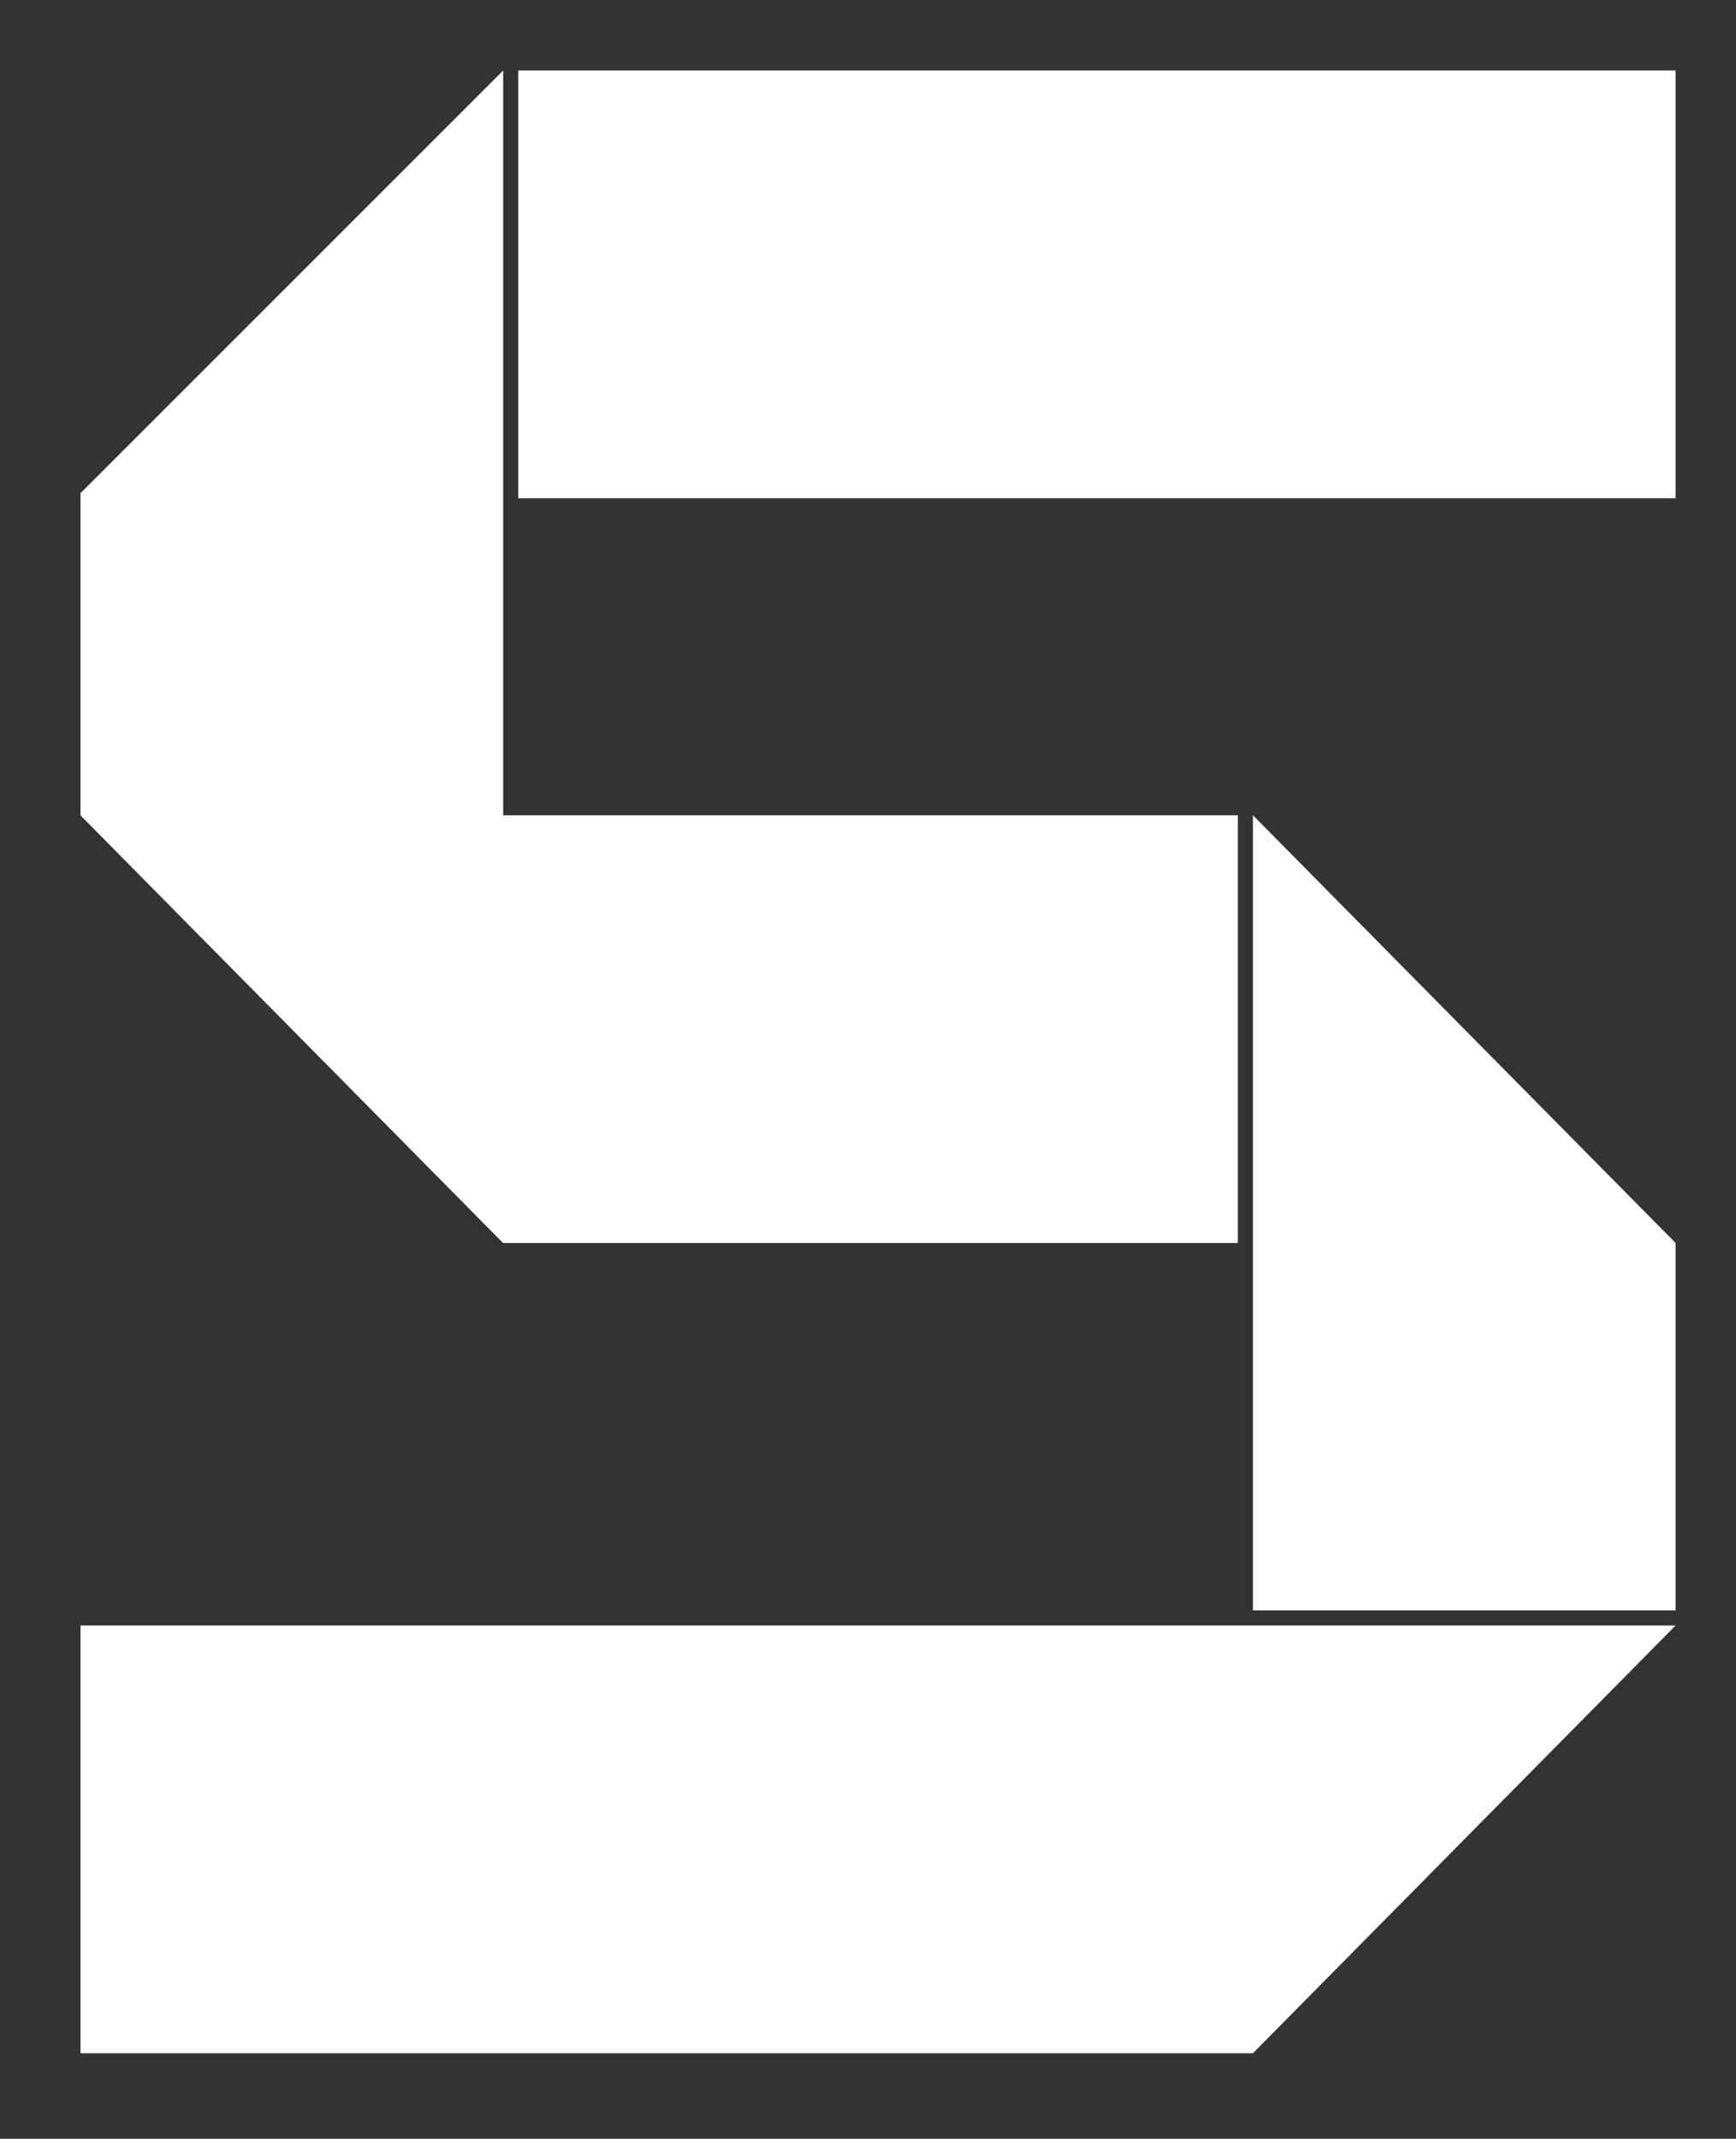 <?xml version="1.0" encoding="utf-8"?>
<!-- Generator: Adobe Illustrator 19.0.0, SVG Export Plug-In . SVG Version: 6.00 Build 0)  -->
<svg version="1.1" id="Layer_1" xmlns="http://www.w3.org/2000/svg" xmlns:xlink="http://www.w3.org/1999/xlink" x="0px" y="0px"
	 viewBox="0 0 34.5 42.5" style="enable-background:new 0 0 34.5 42.5;" xml:space="preserve">
<rect x="0" y="0" width="34.5" height="42.5" fill="#333333" stroke="none"/>
<style type="text/css">
	.st0{fill:#FFFFFF;}
</style>
<g id="XMLID_69_">
	<polygon id="XMLID_74_" class="st0" points="1.6,16.2 10,24.7 10,1.4 5.8,5.6 1.6,9.8 	"/>
	<polygon id="XMLID_73_" class="st0" points="24.9,40.8 1.6,40.8 1.6,32.3 33.3,32.3 	"/>
	<rect id="XMLID_72_" x="10.3" y="1.4" class="st0" width="23" height="8.5"/>
	<polygon id="XMLID_71_" class="st0" points="24.6,16.2 1.6,16.2 10,24.7 24.6,24.7 	"/>
	<polygon id="XMLID_70_" class="st0" points="24.9,16.2 24.9,32 33.3,32 33.3,32.3 33.3,32.3 33.3,24.7 	"/>
</g>
</svg>
